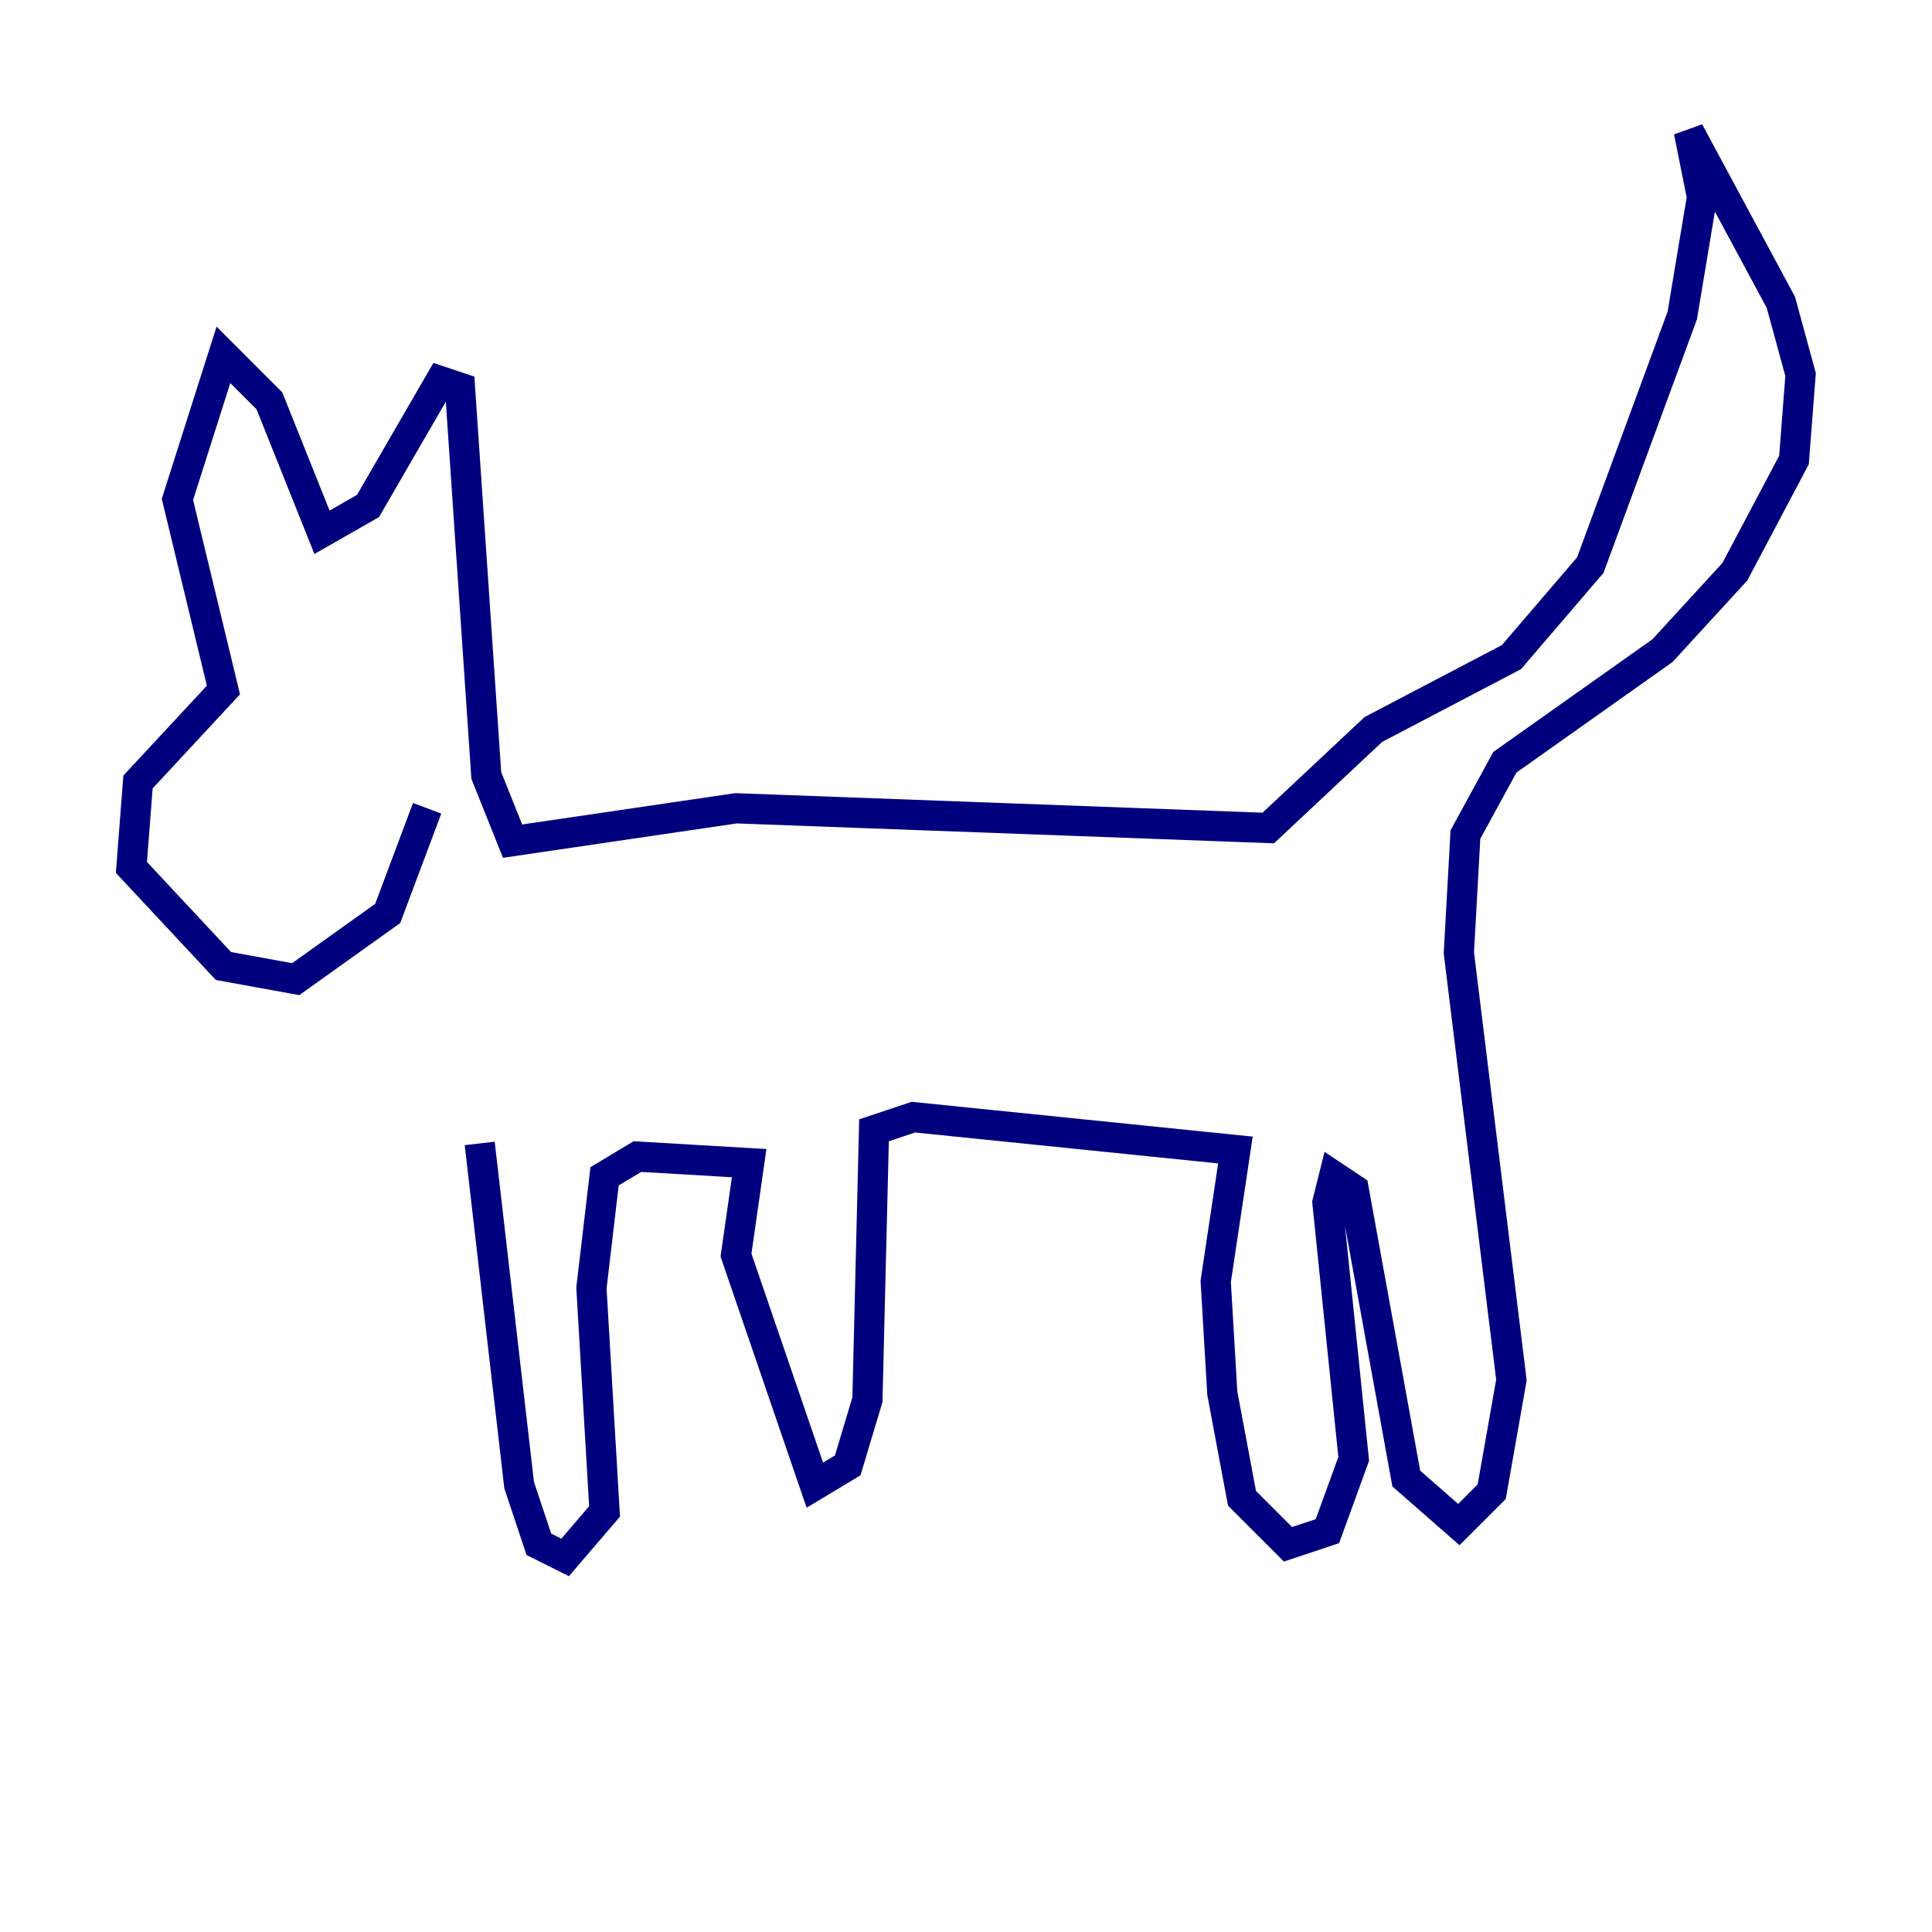 <?xml version="1.0" encoding="utf-8" ?>
<svg baseProfile="tiny" height="128" version="1.2" viewBox="0,0,128,128" width="128" xmlns="http://www.w3.org/2000/svg" xmlns:ev="http://www.w3.org/2001/xml-events" xmlns:xlink="http://www.w3.org/1999/xlink"><defs /><polyline fill="none" points="31.782,75.755 34.395,98.395 35.701,102.313 37.442,103.184 40.054,100.136 39.184,85.333 40.054,77.932 42.231,76.626 49.633,77.061 48.762,83.156 53.986,98.395 56.163,97.088 57.469,92.735 57.905,74.884 60.517,74.014 81.85,76.191 80.544,84.898 80.98,92.299 82.286,99.265 85.333,102.313 87.946,101.442 89.687,96.653 87.946,79.674 88.381,77.932 89.687,78.803 93.17,97.959 96.653,101.007 98.83,98.83 100.136,91.429 96.653,63.129 97.088,55.292 99.701,50.503 110.15,43.102 114.939,37.878 118.857,30.476 119.293,24.816 117.986,20.027 111.891,8.707 112.762,13.061 111.456,20.898 105.361,37.442 100.136,43.537 90.993,48.327 84.027,54.857 48.762,53.551 33.959,55.728 32.218,51.374 30.476,25.687 29.17,25.252 24.381,33.524 21.333,35.265 17.85,26.558 14.803,23.51 11.755,33.088 14.803,45.714 9.143,51.809 8.707,57.469 14.803,64.0 19.592,64.871 25.687,60.517 28.299,53.551" stroke="#00007f" stroke-width="2" /></svg>
